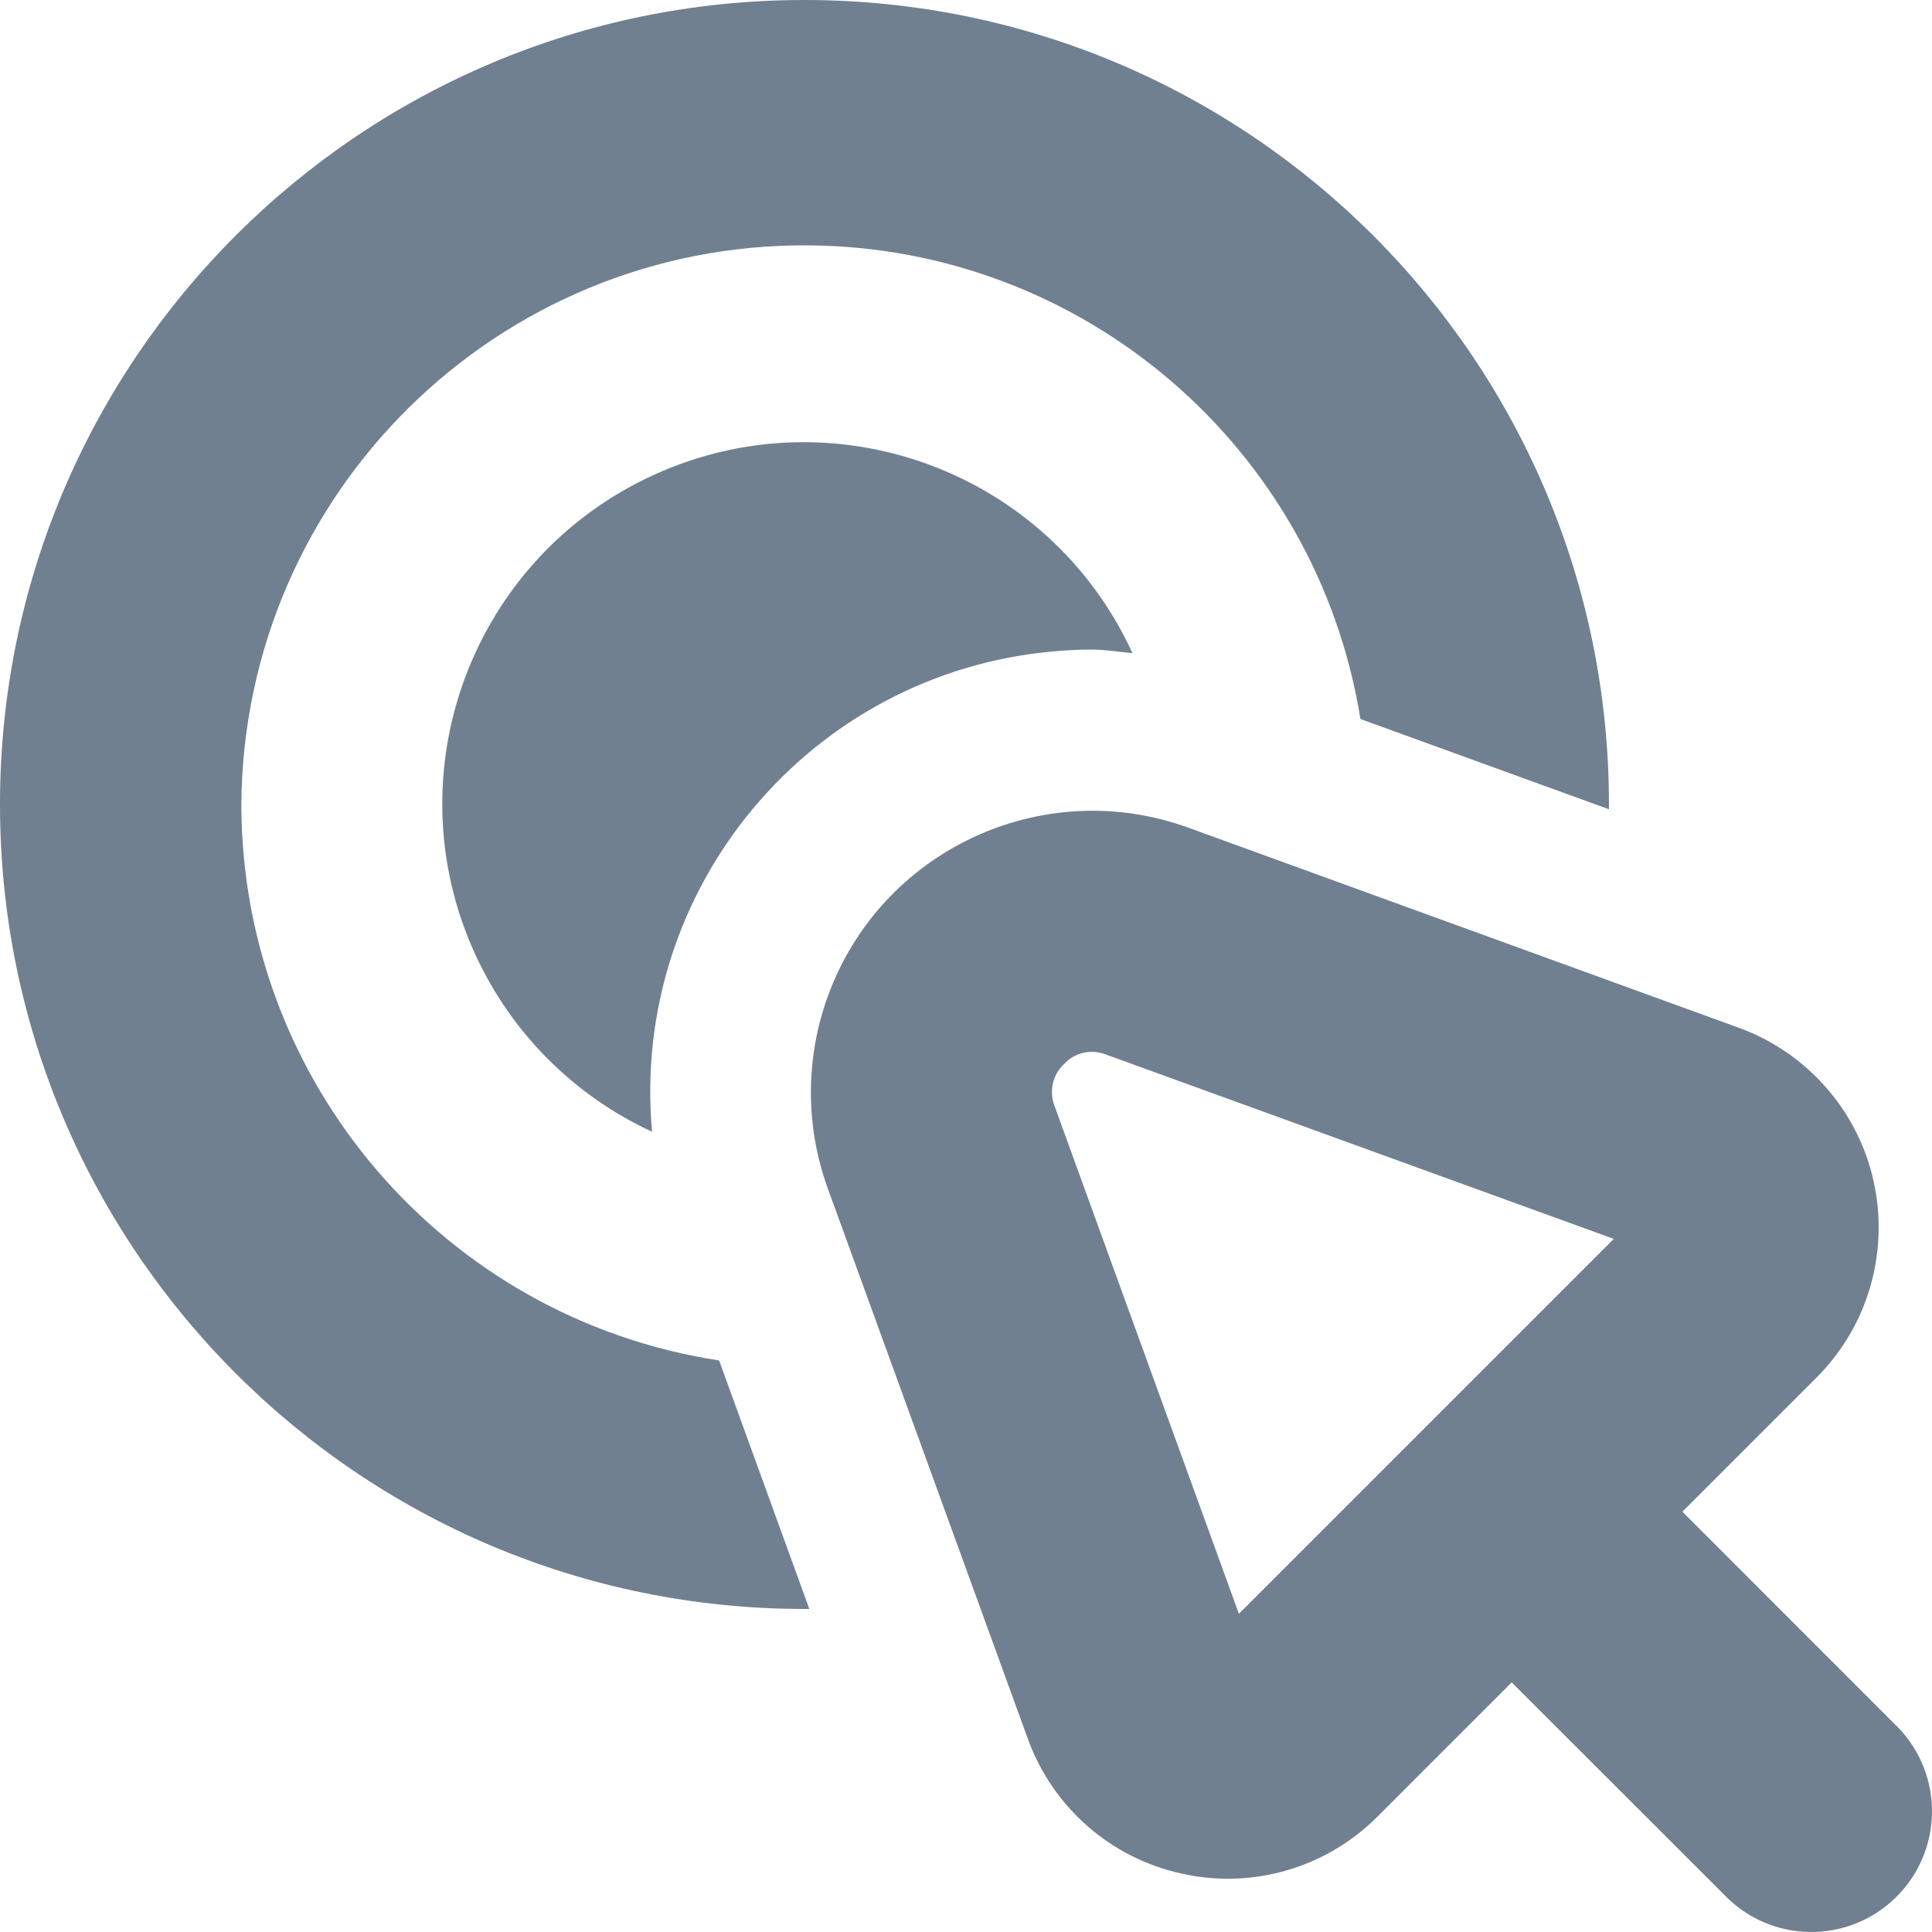<svg width="24" height="24" viewBox="0 0 24 24" fill="none" xmlns="http://www.w3.org/2000/svg">
<g clip-path="url(#clip0_9_7133)">
<path d="M2.998 9.993C3.025 6.13 6.179 3.02 10.043 3.048C13.459 3.072 16.357 5.56 16.9 8.932L19.987 10.053C19.987 10.033 19.987 10.013 19.987 9.993C19.987 4.474 15.512 0 9.993 0C4.474 0 0 4.474 0 9.993C0 15.512 4.474 19.987 9.993 19.987C10.014 19.987 10.033 19.987 10.054 19.987L8.933 16.9C5.522 16.377 3.002 13.444 2.998 9.993Z" fill="#708090"/>
<path d="M13.558 8.069C13.729 8.069 13.898 8.098 14.068 8.114C13.035 5.86 10.37 4.869 8.116 5.902C5.861 6.935 4.87 9.6 5.903 11.854C6.349 12.828 7.128 13.61 8.1 14.059C7.828 11.036 10.058 8.364 13.081 8.092C13.239 8.077 13.399 8.07 13.558 8.069Z" fill="#708090"/>
<path d="M23.542 21.423L20.899 18.779L22.564 17.114C23.595 16.084 23.595 14.413 22.565 13.382C22.292 13.109 21.962 12.899 21.599 12.767L14.766 10.283C12.951 9.623 10.944 10.56 10.284 12.375C10.003 13.147 10.003 13.994 10.284 14.766L12.768 21.599C13.075 22.449 13.795 23.081 14.677 23.274C14.867 23.317 15.06 23.338 15.255 23.338C15.953 23.338 16.622 23.059 17.114 22.564L18.779 20.899L21.423 23.542C21.998 24.138 22.947 24.154 23.542 23.579C24.138 23.004 24.154 22.055 23.579 21.459C23.567 21.447 23.555 21.435 23.542 21.423ZM15.39 20.047L13.101 13.742C13.029 13.56 13.075 13.352 13.218 13.218C13.351 13.073 13.56 13.027 13.742 13.101L20.047 15.39L15.39 20.047Z" fill="#708090"/>
</g>
<defs>
<clipPath id="clip0_9_7133">
<rect width="24" height="24" fill="white"/>
</clipPath>
</defs>
</svg>
